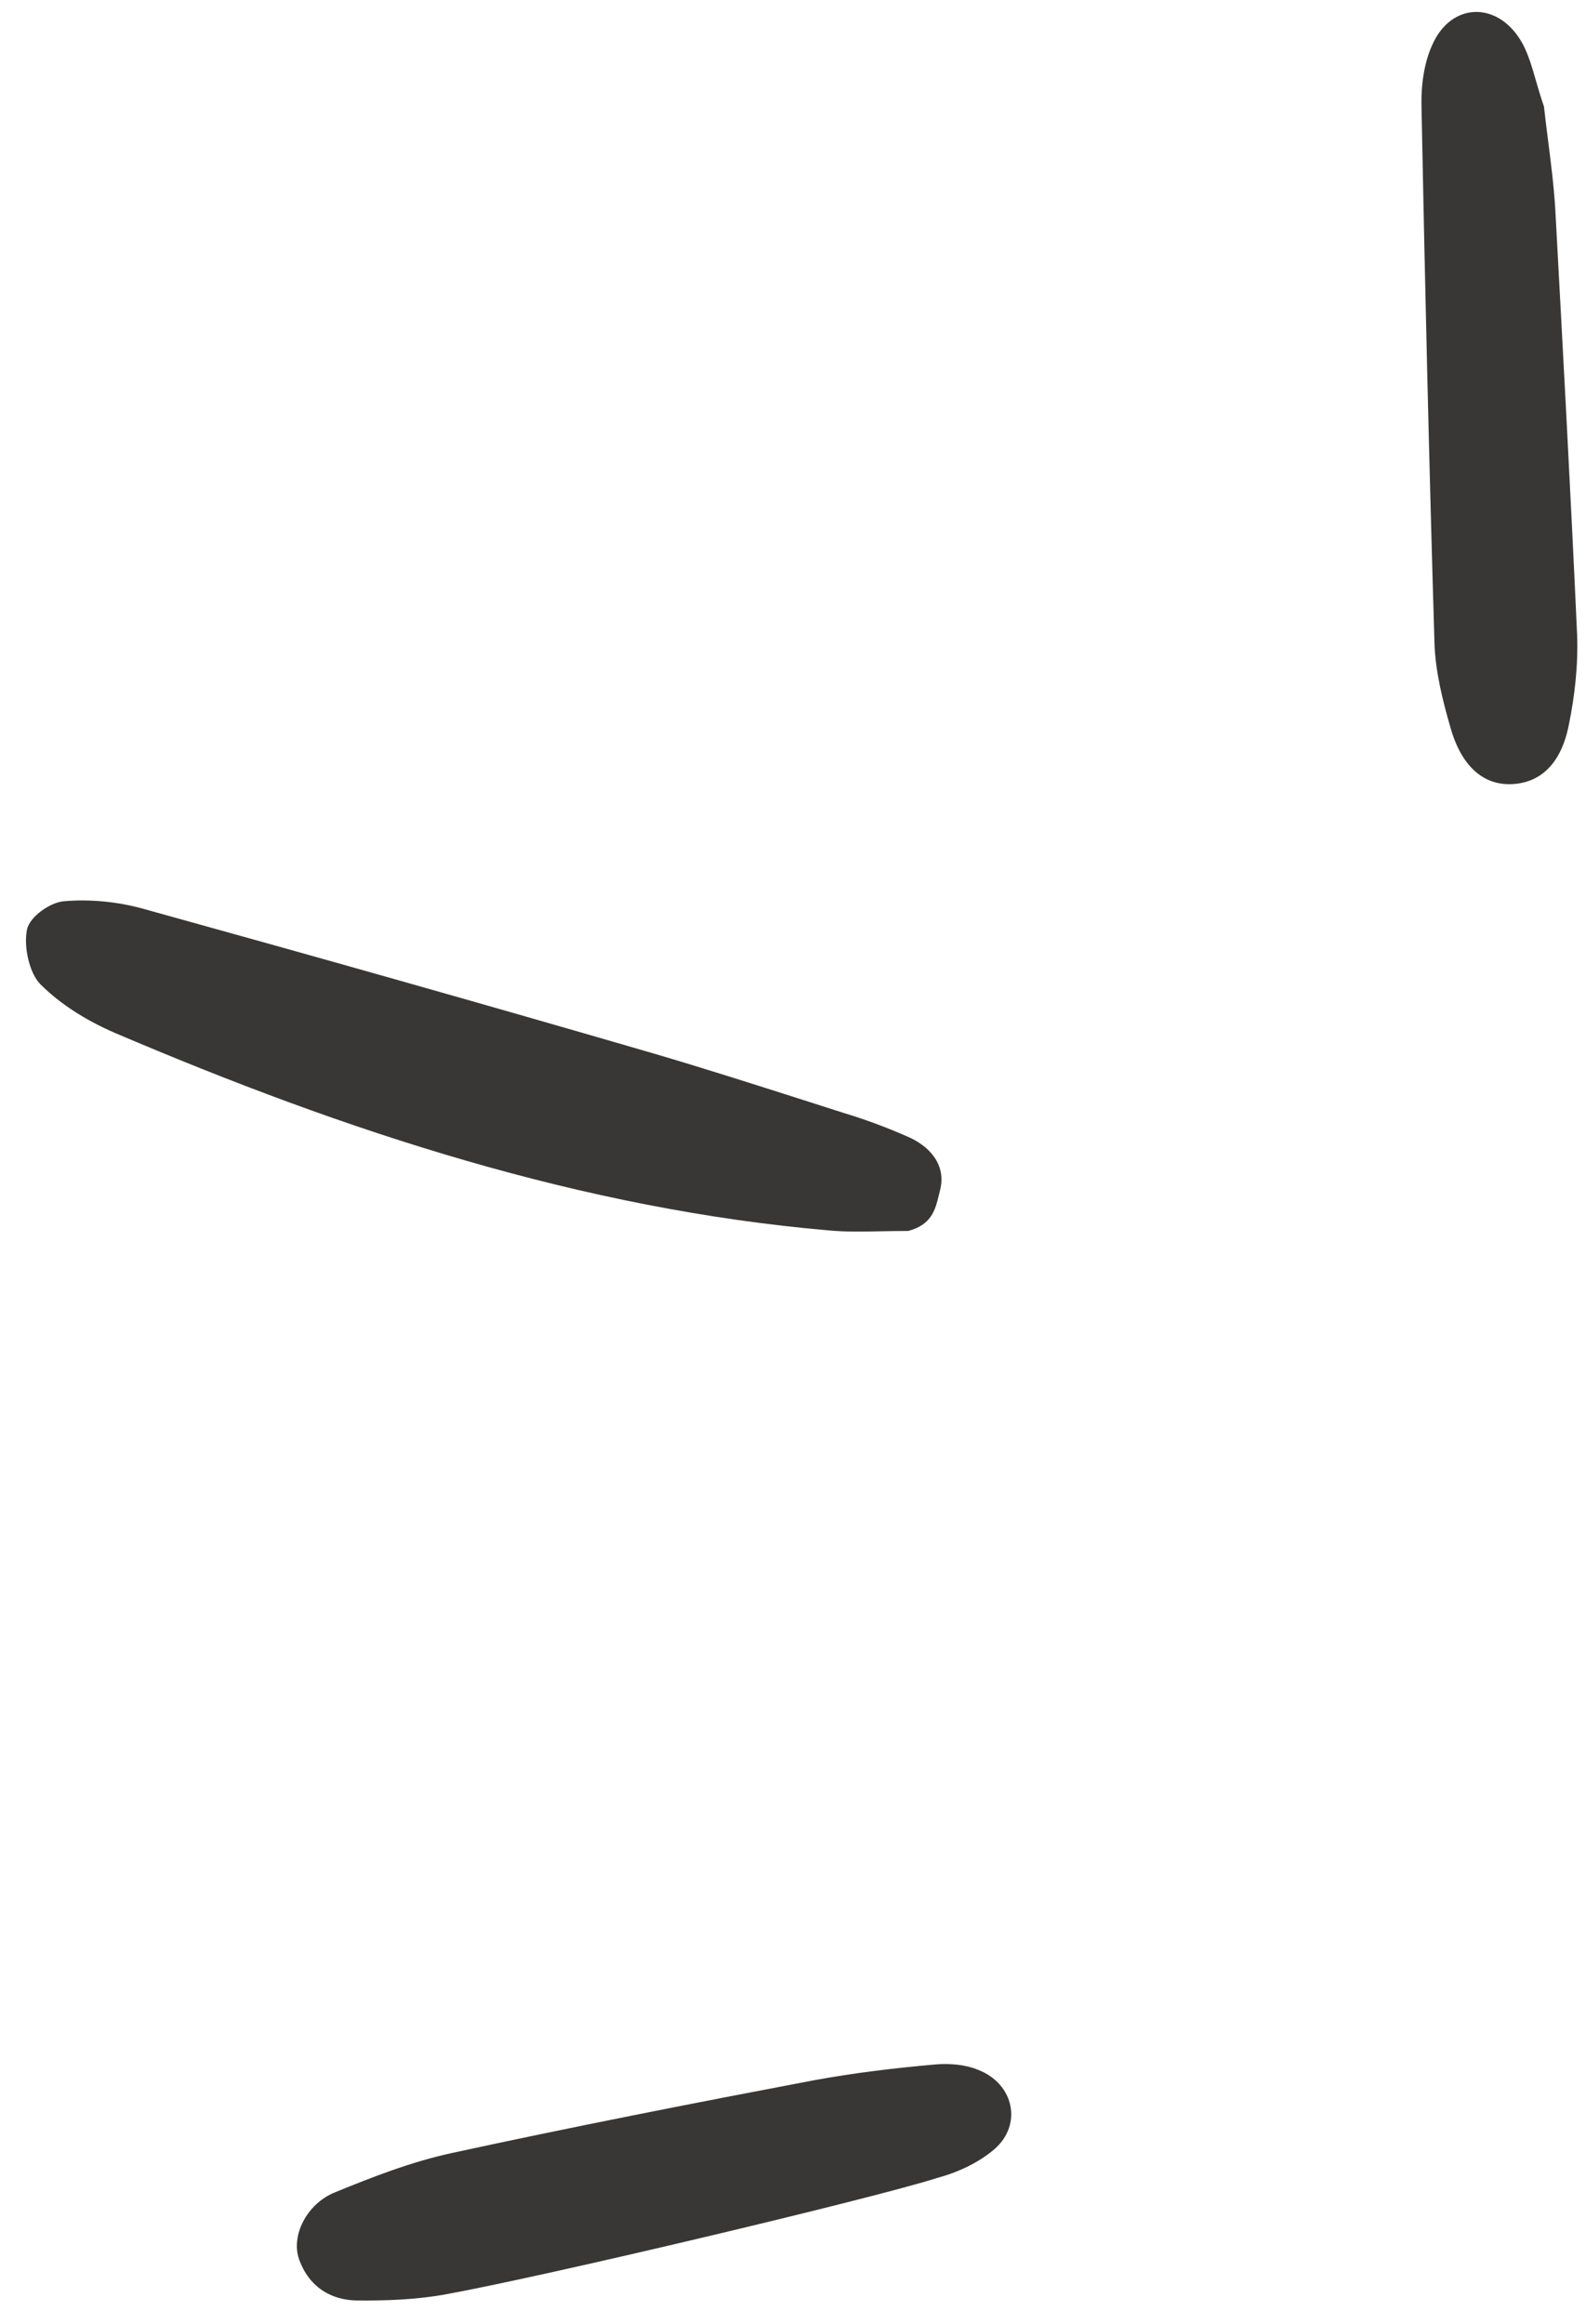<svg width="43" height="63" viewBox="0 0 43 63" fill="none" xmlns="http://www.w3.org/2000/svg">
<path fill-rule="evenodd" clip-rule="evenodd" d="M9.67 62.366C10.457 62.374 11.251 62.344 12.017 62.212C14.719 61.726 23.654 59.606 25.414 59.043C25.955 58.898 26.533 58.634 26.962 58.263C27.724 57.602 27.495 56.494 26.523 56.115C26.177 55.97 25.759 55.936 25.375 55.966C24.258 56.064 23.15 56.197 22.061 56.397C18.781 57.02 15.491 57.664 12.234 58.372C11.154 58.607 10.103 59.016 9.073 59.438C8.305 59.754 7.887 60.615 8.108 61.25C8.378 62 8.967 62.353 9.67 62.366ZM23.885 33.38L23.885 33.38C23.388 33.39 22.941 33.399 22.489 33.358C15.783 32.78 9.384 30.677 3.124 28.006C2.391 27.691 1.658 27.248 1.098 26.686C0.795 26.384 0.635 25.659 0.733 25.195C0.81 24.845 1.371 24.457 1.74 24.432C2.44 24.372 3.193 24.444 3.894 24.64C8.52 25.922 13.134 27.224 17.741 28.566C19.089 28.962 20.436 29.393 21.78 29.822C22.154 29.942 22.527 30.061 22.9 30.18C23.475 30.354 24.044 30.567 24.586 30.805C25.2 31.061 25.663 31.576 25.488 32.263C25.477 32.306 25.466 32.349 25.456 32.393C25.356 32.802 25.258 33.201 24.625 33.371C24.363 33.371 24.119 33.376 23.885 33.38ZM41.86 2.887C41.891 3.172 41.929 3.471 41.968 3.78C42.047 4.394 42.13 5.044 42.168 5.691C42.376 9.526 42.585 13.361 42.758 17.187C42.792 18.018 42.696 18.866 42.533 19.659C42.322 20.72 41.756 21.219 40.999 21.257C40.242 21.296 39.631 20.802 39.328 19.732C39.115 19.003 38.921 18.215 38.893 17.474C38.747 12.599 38.633 7.716 38.539 2.845C38.529 2.3 38.61 1.712 38.824 1.235C39.339 0.037 40.647 0.016 41.287 1.196C41.441 1.489 41.539 1.827 41.647 2.201L41.647 2.201C41.71 2.418 41.777 2.647 41.86 2.887Z" fill="#383736"/>
</svg>
